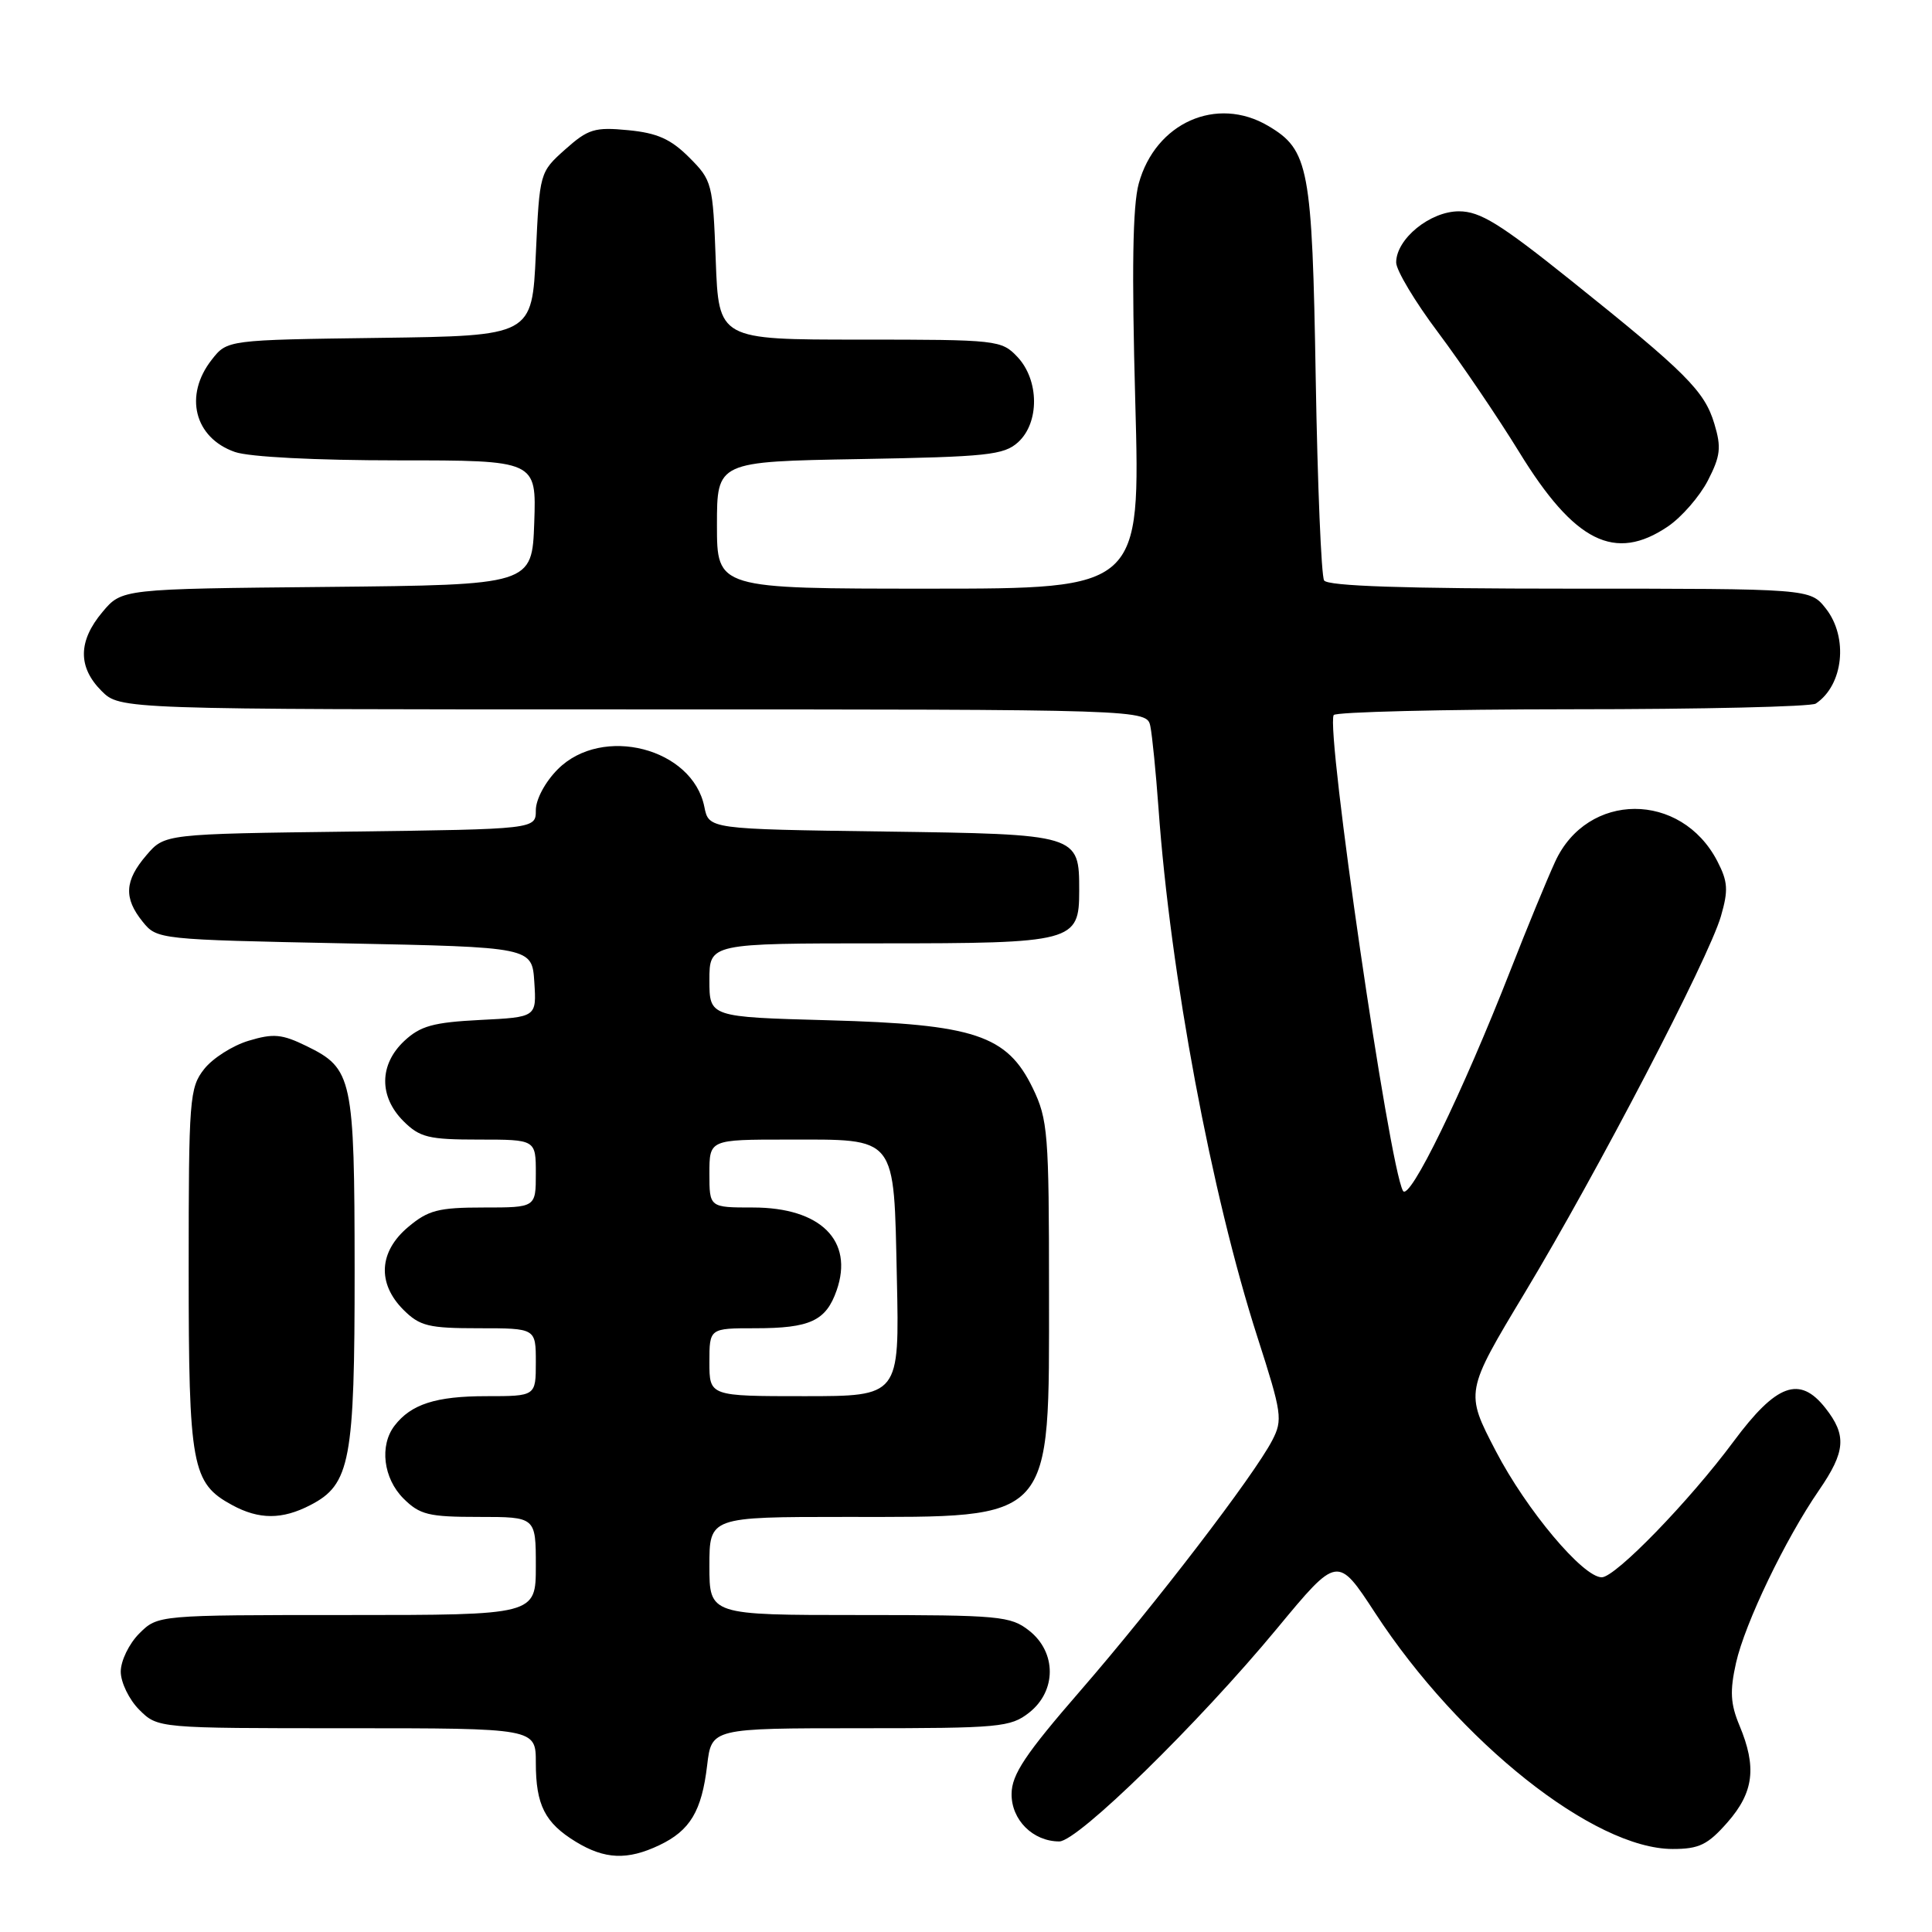 <?xml version="1.0" encoding="UTF-8" standalone="no"?>
<!DOCTYPE svg PUBLIC "-//W3C//DTD SVG 1.1//EN" "http://www.w3.org/Graphics/SVG/1.1/DTD/svg11.dtd" >
<svg xmlns="http://www.w3.org/2000/svg" xmlns:xlink="http://www.w3.org/1999/xlink" version="1.1" viewBox="0 0 256 256">
 <g >
 <path fill="currentColor"
d=" M 87.36 244.50 C 91.44 242.56 92.98 240.00 93.70 233.92 C 94.28 229.00 94.28 229.00 114.00 229.00 C 132.45 229.00 133.90 228.87 136.37 226.93 C 140.01 224.06 140.01 218.94 136.37 216.07 C 133.90 214.13 132.45 214.00 113.87 214.00 C 94.00 214.00 94.00 214.00 94.00 207.50 C 94.00 201.00 94.00 201.00 112.05 201.00 C 139.85 201.00 139.00 201.94 139.00 171.09 C 139.00 150.16 138.85 148.33 136.85 144.19 C 133.44 137.15 129.14 135.72 109.75 135.19 C 94.00 134.76 94.00 134.76 94.00 129.88 C 94.00 125.00 94.00 125.00 116.67 125.00 C 142.26 125.00 143.00 124.80 143.00 118.04 C 143.00 110.54 143.00 110.54 117.04 110.18 C 93.92 109.86 93.92 109.86 93.33 106.91 C 91.77 99.12 79.80 96.04 73.92 101.92 C 72.24 103.60 71.00 105.92 71.00 107.36 C 71.00 109.87 71.00 109.87 46.41 110.19 C 21.82 110.50 21.82 110.50 19.41 113.31 C 16.50 116.69 16.37 119.00 18.91 122.14 C 20.80 124.48 21.04 124.50 45.66 125.00 C 70.50 125.50 70.50 125.50 70.80 130.14 C 71.10 134.78 71.10 134.78 63.61 135.15 C 57.39 135.47 55.70 135.94 53.56 137.94 C 50.24 141.06 50.20 145.29 53.45 148.55 C 55.63 150.72 56.78 151.00 63.45 151.00 C 71.00 151.00 71.00 151.00 71.00 155.50 C 71.00 160.00 71.00 160.00 64.08 160.00 C 58.09 160.00 56.74 160.35 54.08 162.59 C 50.20 165.85 49.96 170.05 53.45 173.55 C 55.63 175.72 56.78 176.00 63.45 176.00 C 71.00 176.00 71.00 176.00 71.00 180.50 C 71.00 185.00 71.00 185.00 64.43 185.00 C 57.76 185.00 54.47 186.06 52.28 188.91 C 50.26 191.54 50.79 195.88 53.45 198.55 C 55.63 200.72 56.78 201.00 63.45 201.00 C 71.00 201.00 71.00 201.00 71.00 207.50 C 71.00 214.00 71.00 214.00 45.95 214.00 C 20.91 214.00 20.91 214.00 18.45 216.45 C 17.10 217.80 16.00 220.07 16.00 221.50 C 16.00 222.92 17.10 225.20 18.45 226.55 C 20.91 229.00 20.91 229.00 45.95 229.00 C 71.00 229.00 71.00 229.00 71.00 233.57 C 71.00 239.18 72.20 241.54 76.31 244.05 C 80.14 246.38 83.13 246.51 87.36 244.50 Z  M 228.90 241.47 C 232.39 237.49 232.80 234.16 230.49 228.64 C 229.29 225.77 229.20 224.07 230.03 220.35 C 231.21 215.09 236.56 203.95 241.03 197.46 C 244.55 192.34 244.72 190.19 241.88 186.58 C 238.46 182.23 235.39 183.35 229.71 191.00 C 223.85 198.90 214.05 209.00 212.24 209.00 C 209.75 209.00 202.27 200.09 198.20 192.27 C 194.13 184.45 194.13 184.45 202.06 171.27 C 211.67 155.30 226.39 127.04 228.03 121.41 C 229.03 117.96 228.96 116.83 227.56 114.12 C 222.76 104.84 210.32 104.88 206.06 114.19 C 204.97 116.56 202.32 123.00 200.17 128.50 C 193.75 144.90 186.74 159.29 185.90 157.79 C 184.06 154.49 175.66 96.79 176.72 94.75 C 176.94 94.34 191.15 93.99 208.31 93.98 C 225.46 93.98 240.00 93.64 240.60 93.23 C 244.27 90.78 244.94 84.46 241.93 80.63 C 239.85 78.00 239.85 78.00 207.99 78.00 C 186.10 78.00 175.91 77.66 175.45 76.91 C 175.08 76.31 174.58 64.28 174.34 50.16 C 173.87 22.15 173.44 19.87 168.04 16.68 C 161.21 12.65 153.10 16.27 150.89 24.32 C 150.08 27.27 149.95 35.80 150.43 53.25 C 151.11 78.00 151.11 78.00 123.05 78.00 C 95.00 78.00 95.00 78.00 95.00 69.58 C 95.00 61.16 95.00 61.16 113.90 60.83 C 130.80 60.53 133.02 60.30 134.90 58.60 C 137.75 56.01 137.71 50.39 134.83 47.31 C 132.70 45.06 132.21 45.00 113.94 45.00 C 95.23 45.00 95.23 45.00 94.84 34.49 C 94.46 24.28 94.36 23.90 91.32 20.86 C 88.88 18.42 87.08 17.62 83.24 17.25 C 78.80 16.82 77.93 17.09 74.89 19.80 C 71.51 22.82 71.50 22.85 71.00 33.66 C 70.50 44.50 70.50 44.50 50.31 44.77 C 30.11 45.04 30.11 45.04 28.06 47.66 C 24.34 52.39 25.75 58.02 31.13 59.89 C 33.00 60.55 41.84 61.00 52.69 61.00 C 71.08 61.00 71.08 61.00 70.79 69.25 C 70.50 77.50 70.50 77.50 43.33 77.77 C 16.15 78.03 16.15 78.03 13.58 81.09 C 10.34 84.94 10.30 88.39 13.45 91.55 C 15.91 94.00 15.91 94.00 83.94 94.00 C 151.96 94.00 151.96 94.00 152.43 96.25 C 152.68 97.49 153.16 102.33 153.50 107.00 C 155.08 129.17 160.51 158.21 166.63 177.22 C 169.86 187.26 169.99 188.13 168.58 190.85 C 166.18 195.49 153.08 212.59 143.18 224.00 C 135.86 232.43 134.06 235.13 134.04 237.69 C 134.00 241.14 136.87 244.00 140.36 244.00 C 142.81 244.00 158.79 228.37 169.20 215.80 C 177.23 206.10 177.23 206.10 182.21 213.72 C 193.39 230.85 211.23 245.00 221.64 245.00 C 225.14 245.00 226.28 244.45 228.90 241.47 Z  M 41.13 199.43 C 46.42 196.70 47.00 193.58 46.99 168.28 C 46.97 142.81 46.71 141.59 40.64 138.62 C 37.37 137.02 36.24 136.91 32.96 137.90 C 30.84 138.53 28.18 140.22 27.05 141.66 C 25.11 144.13 25.00 145.58 25.00 168.18 C 25.00 194.32 25.41 196.53 30.76 199.43 C 34.33 201.37 37.39 201.37 41.13 199.43 Z  M 221.02 69.75 C 222.84 68.51 225.21 65.78 226.30 63.68 C 227.97 60.43 228.11 59.29 227.16 56.15 C 225.86 51.81 223.44 49.39 208.11 37.12 C 198.77 29.64 196.12 28.00 193.32 28.00 C 189.49 28.00 185.00 31.66 185.00 34.78 C 185.00 35.81 187.50 39.99 190.57 44.07 C 193.63 48.16 198.46 55.28 201.30 59.90 C 208.63 71.85 213.99 74.52 221.02 69.75 Z  M 94.00 180.50 C 94.00 176.00 94.00 176.00 100.07 176.00 C 107.35 176.00 109.45 175.02 110.86 170.98 C 113.16 164.39 108.73 160.00 99.78 160.00 C 94.00 160.00 94.00 160.00 94.00 155.50 C 94.00 151.00 94.00 151.00 104.31 151.00 C 118.99 151.00 118.42 150.28 118.84 169.42 C 119.18 185.00 119.18 185.00 106.59 185.00 C 94.00 185.00 94.00 185.00 94.00 180.50 Z "/>
</g>
</svg>